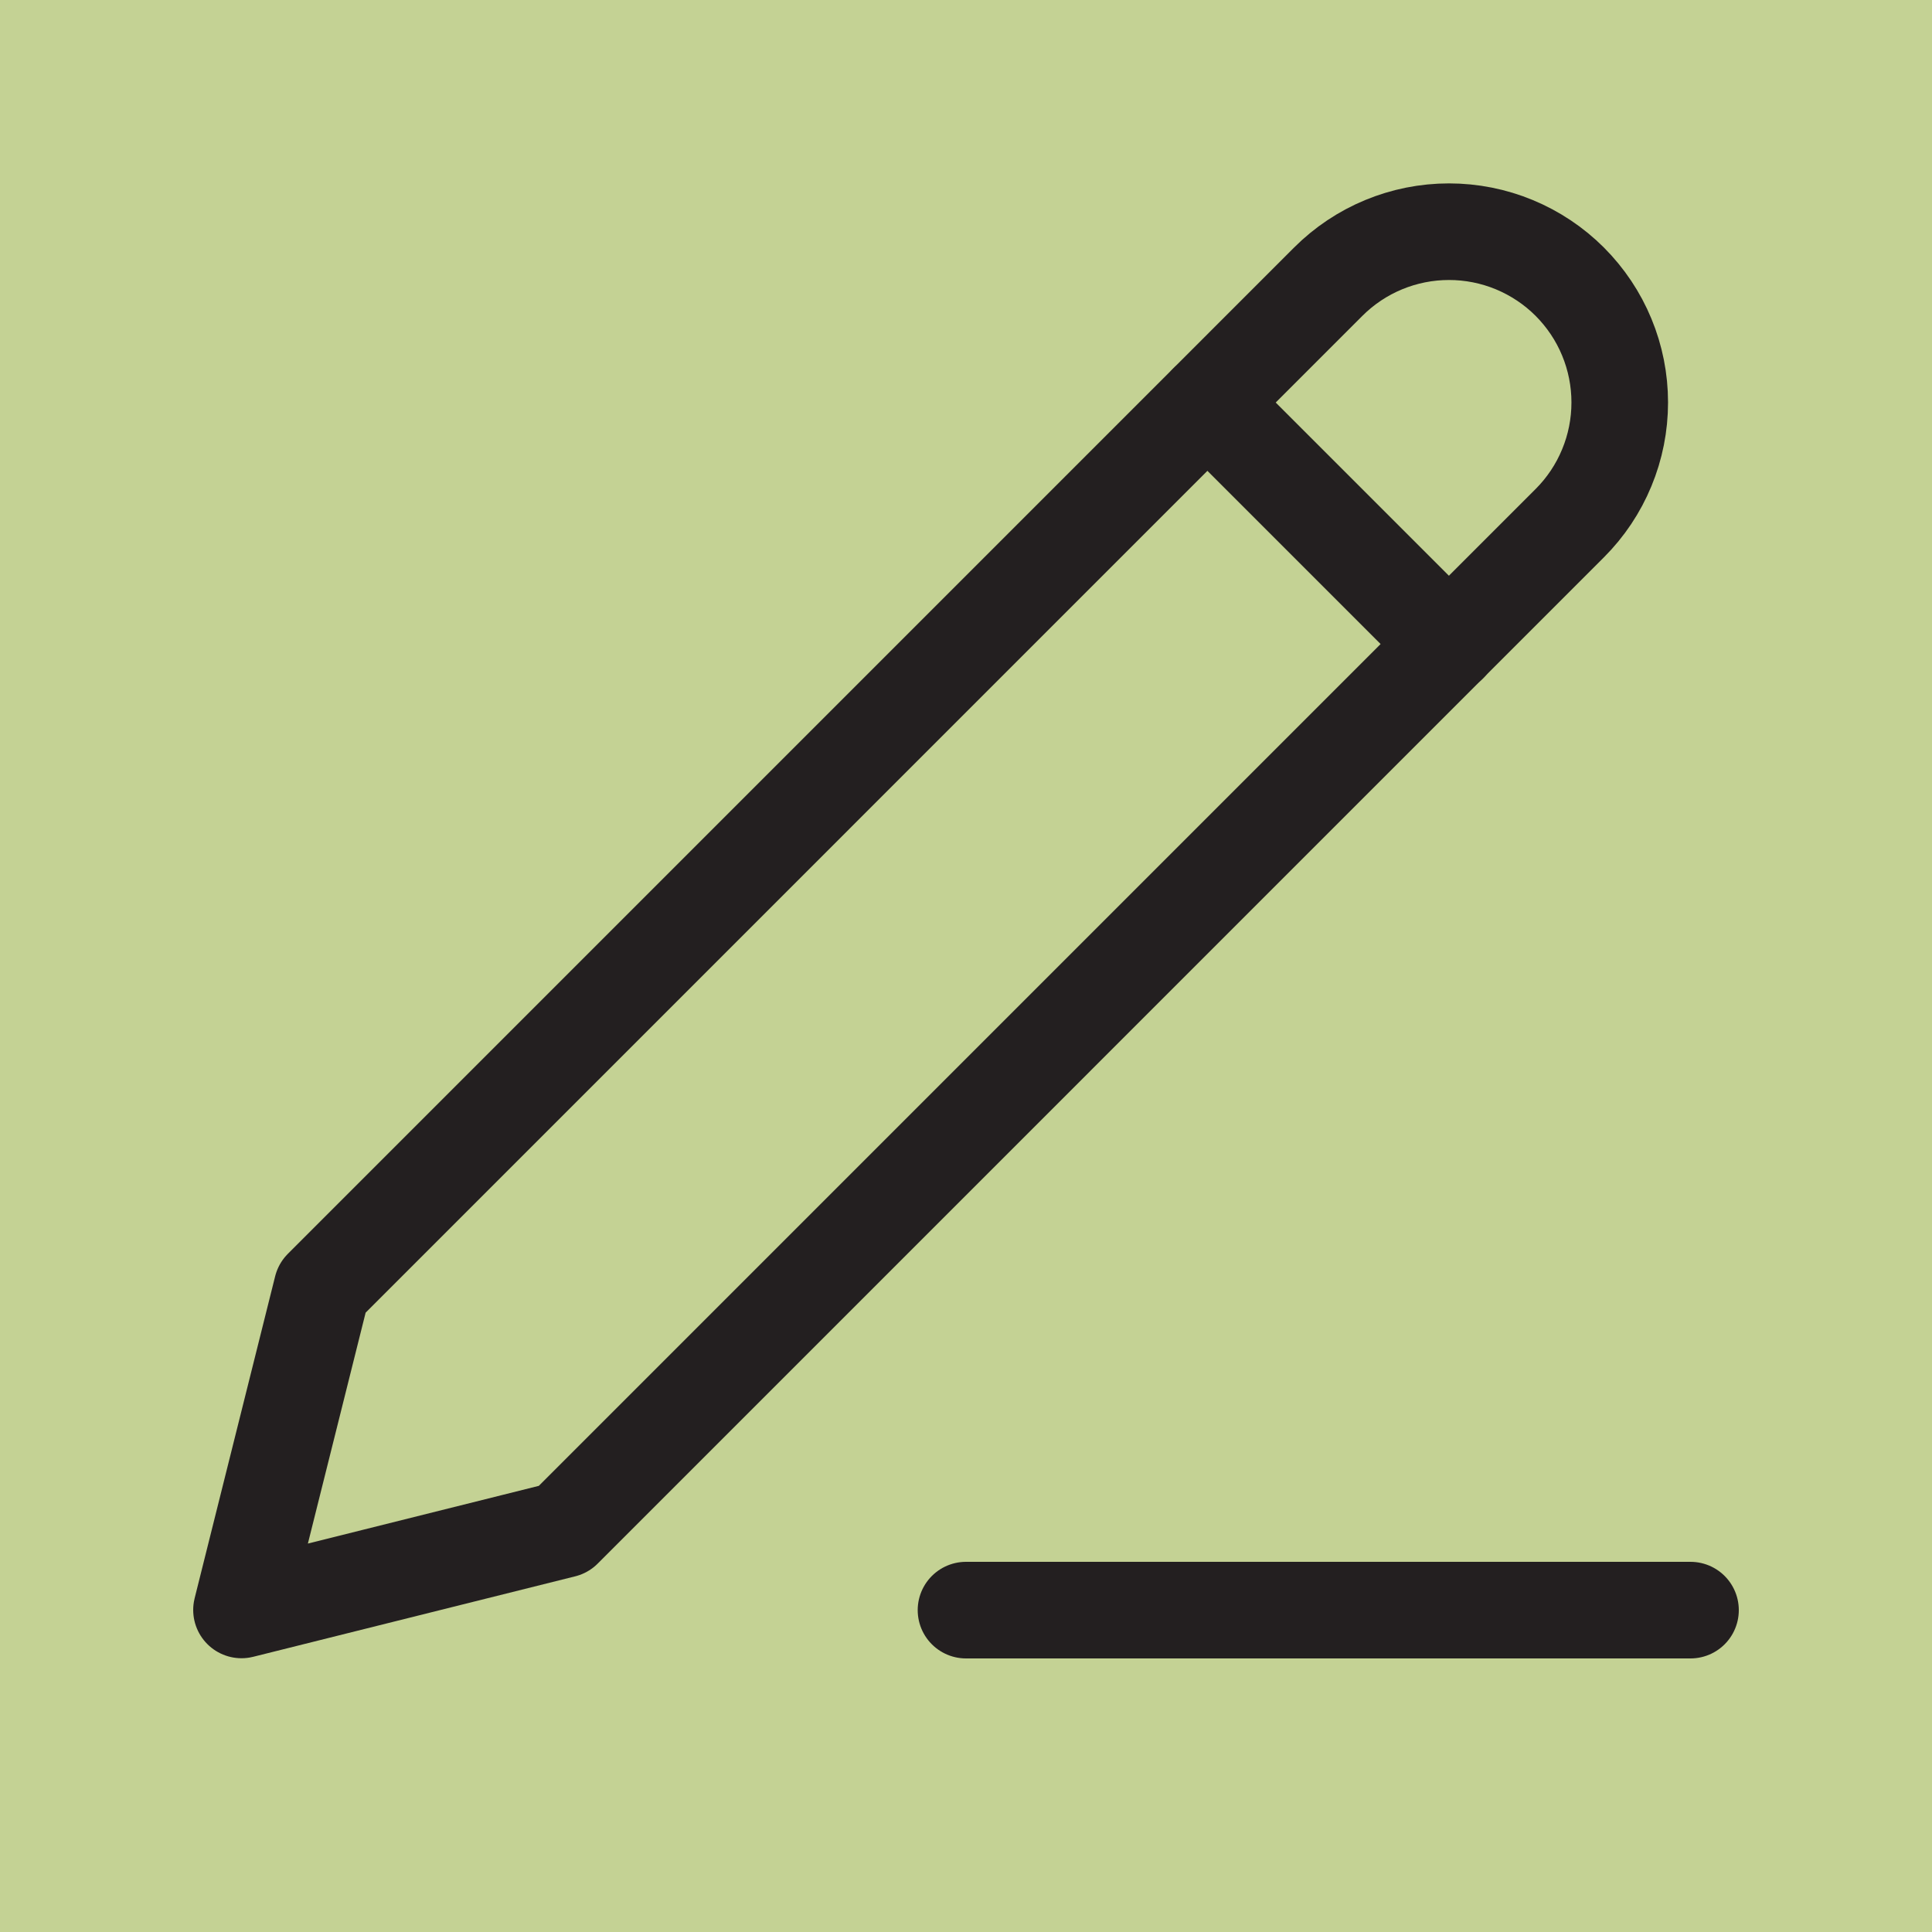 <svg width="40" height="40" viewBox="0 0 40 40" fill="none" xmlns="http://www.w3.org/2000/svg">
<g id="Frame">
<rect width="40" height="40" fill="#C4D294"/>
<path id="Vector" d="M20 33.336H35" stroke="#231F20" stroke-width="2" stroke-linecap="round" stroke-linejoin="round"/>
<path id="Vector_2" d="M27.5 5.832C28.163 5.169 29.062 4.797 30 4.797C30.464 4.797 30.924 4.888 31.353 5.066C31.782 5.244 32.172 5.504 32.5 5.832C32.828 6.161 33.089 6.55 33.266 6.979C33.444 7.408 33.535 7.868 33.535 8.332C33.535 8.797 33.444 9.256 33.266 9.685C33.089 10.114 32.828 10.504 32.5 10.832L11.667 31.666L5 33.332L6.667 26.666L27.5 5.832Z" stroke="#231F20" stroke-width="2" stroke-linecap="round" stroke-linejoin="round"/>
<path id="Vector_3" d="M25 8.336L30 13.336" stroke="#231F20" stroke-width="2" stroke-linecap="round" stroke-linejoin="round"/>
</g>
</svg>
